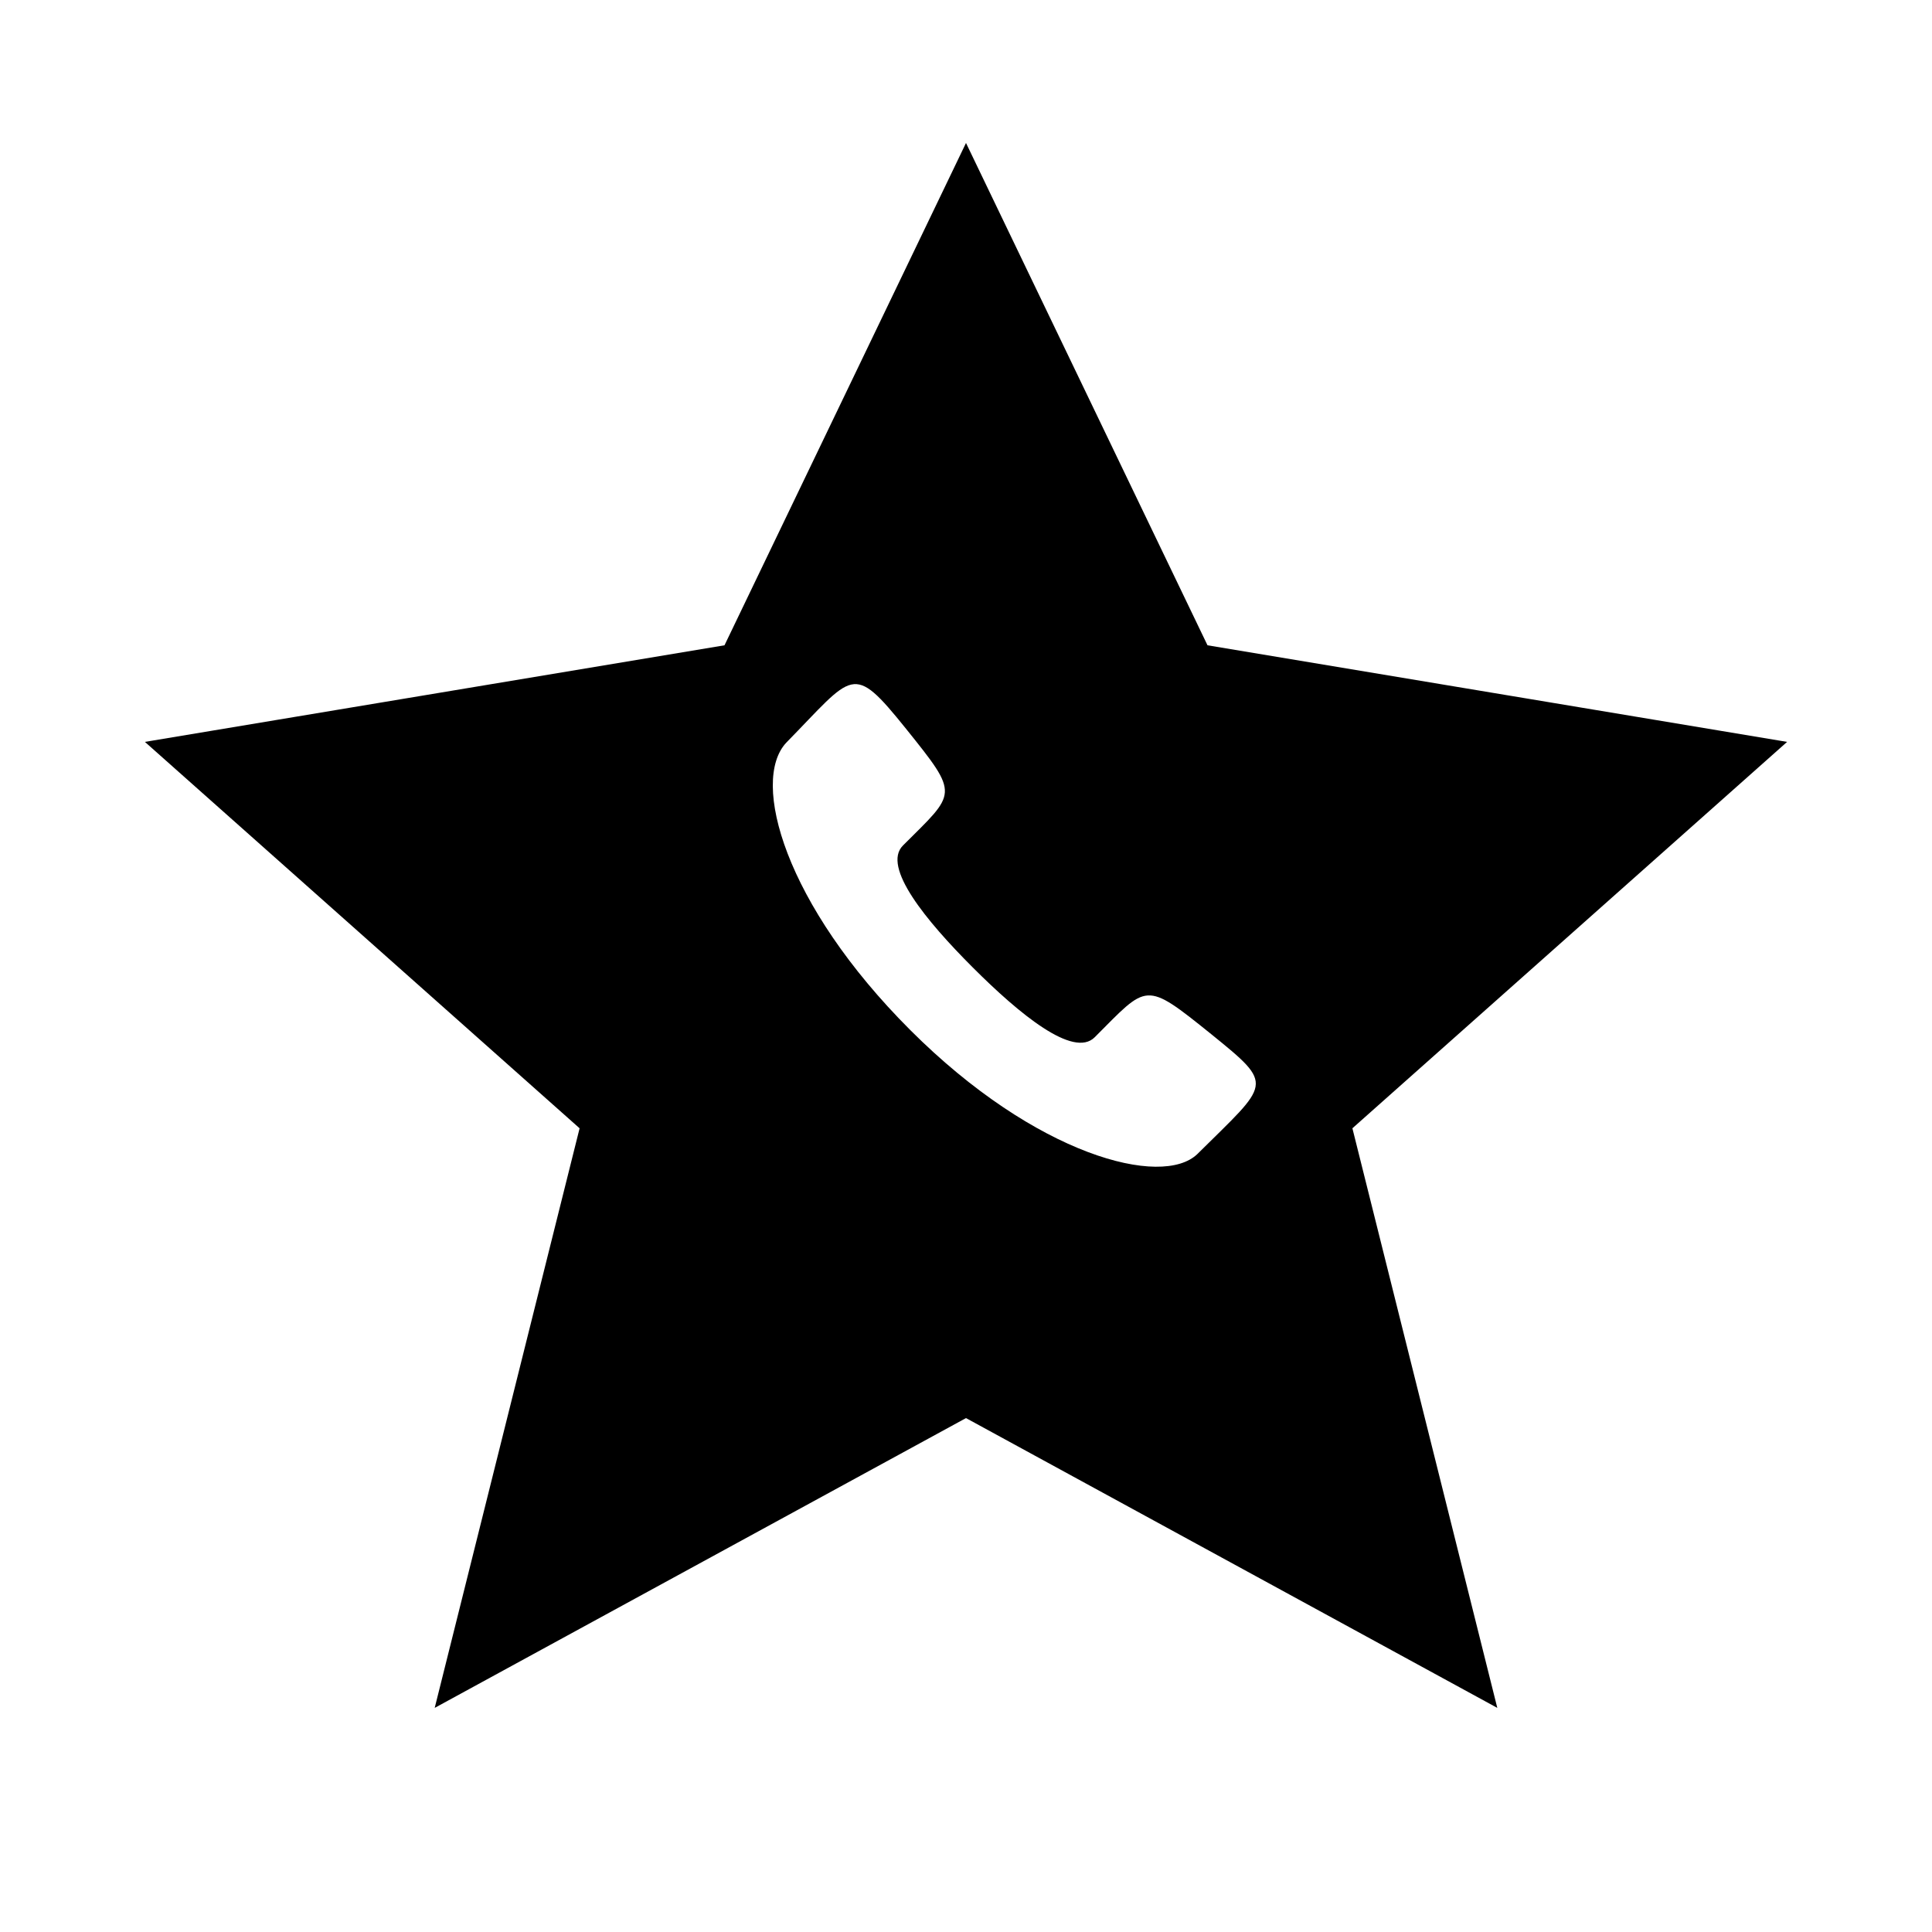 <svg width="24" height="24" viewBox="0 0 24 24" fill="currentColor" xmlns="http://www.w3.org/2000/svg">
<path fill-rule="evenodd" clip-rule="evenodd" d="M22.2 9.216L15 8.016L12 1.776L9 8.016L1.8 9.216L7.2 14.016L5.4 21.216L12 17.616L18.6 21.216L16.8 14.016L22.2 9.216ZM14.875 14.335C14.438 14.76 12.87 14.358 11.307 12.795C9.744 11.232 9.323 9.704 9.766 9.227C10.609 8.367 10.582 8.217 11.255 9.053C11.927 9.89 11.882 9.838 11.217 10.503C10.952 10.768 11.505 11.439 12.084 12.018C12.663 12.597 13.334 13.15 13.599 12.885C14.261 12.223 14.212 12.175 15.048 12.848C15.844 13.493 15.773 13.444 14.875 14.335Z" fill="currentColor"/>
</svg>
